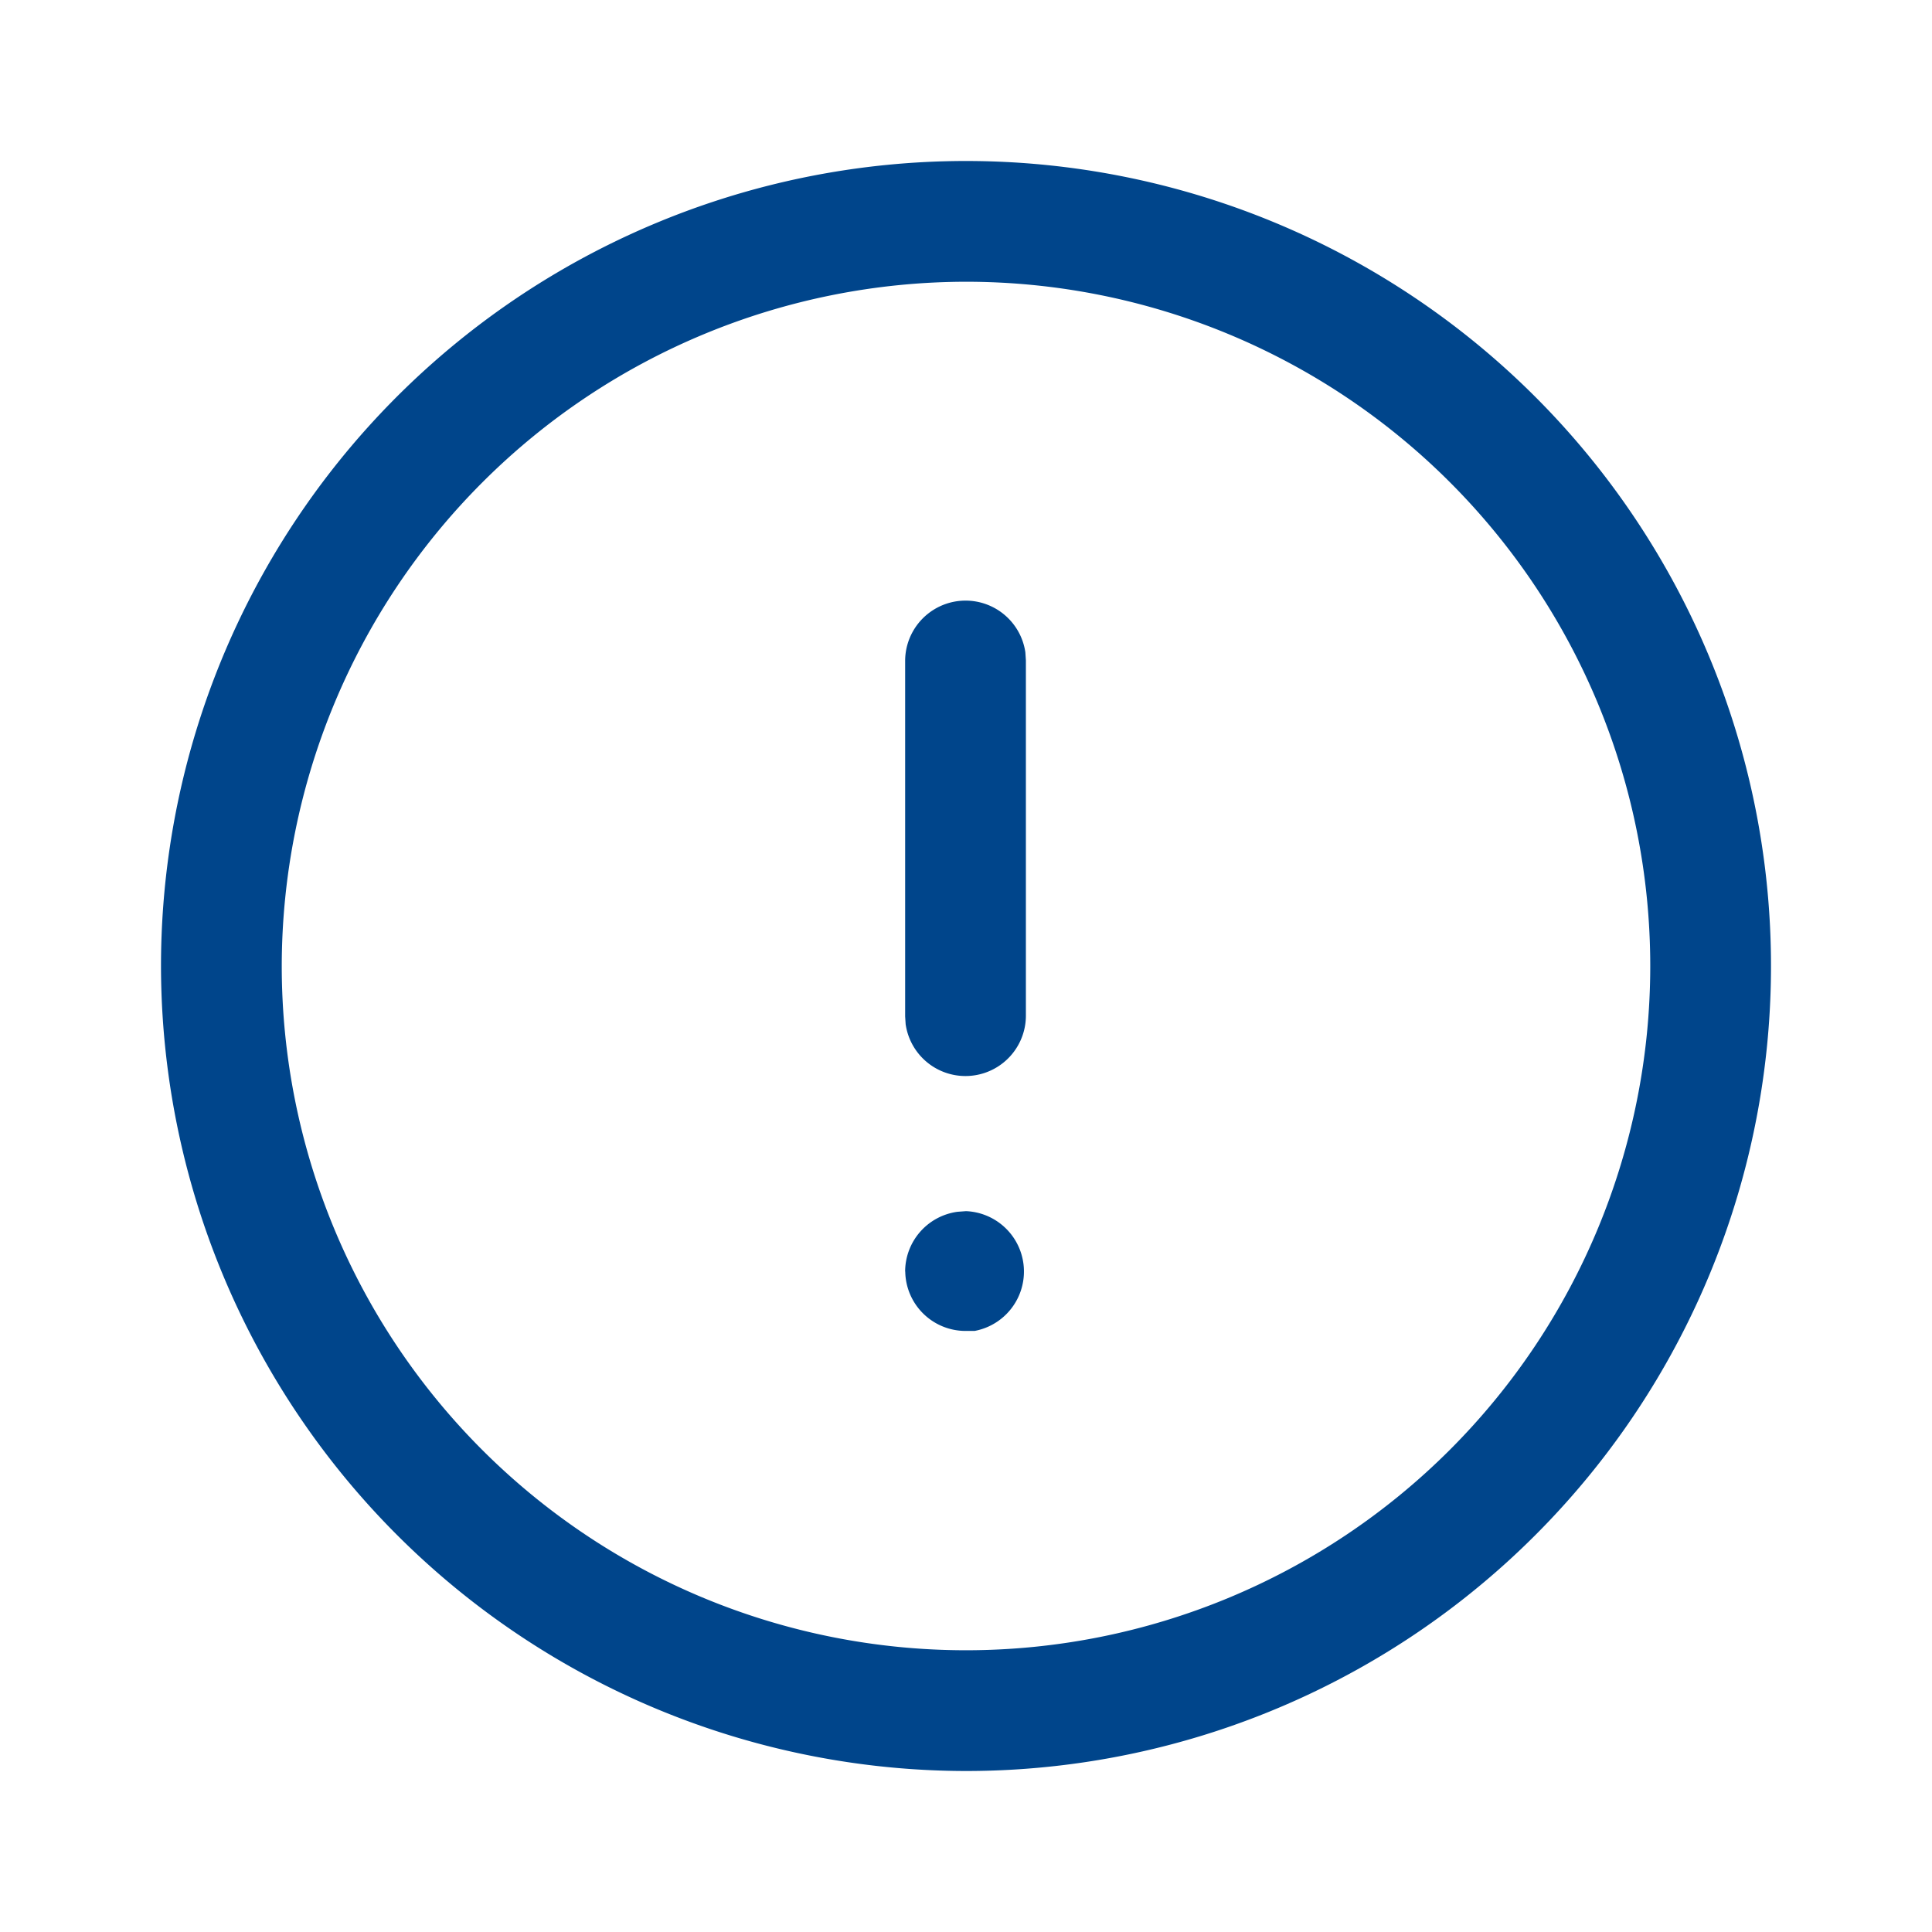 <svg xmlns="http://www.w3.org/2000/svg" width="18" height="18" viewBox="0 0 18 18">
    <g>
        <path fill="#00458b" d="M0 7.5A7.5 7.5 0 1 1 7.5 15 7.508 7.508 0 0 1 0 7.5zm1.125 0A6.375 6.375 0 1 0 7.5 1.125 6.382 6.382 0 0 0 1.125 7.5zm5.808 2.847a.563.563 0 0 1 .487-.557l.08-.006a.563.563 0 0 1 .08 1.116h-.084a.562.562 0 0 1-.562-.553zm.005-2.3l-.005-.077V4.653a.563.563 0 0 1 1.12-.076l.005.076v3.314a.563.563 0 0 1-1.12.077z" transform="translate(1.5 1.5)"/>
    </g>
</svg>

